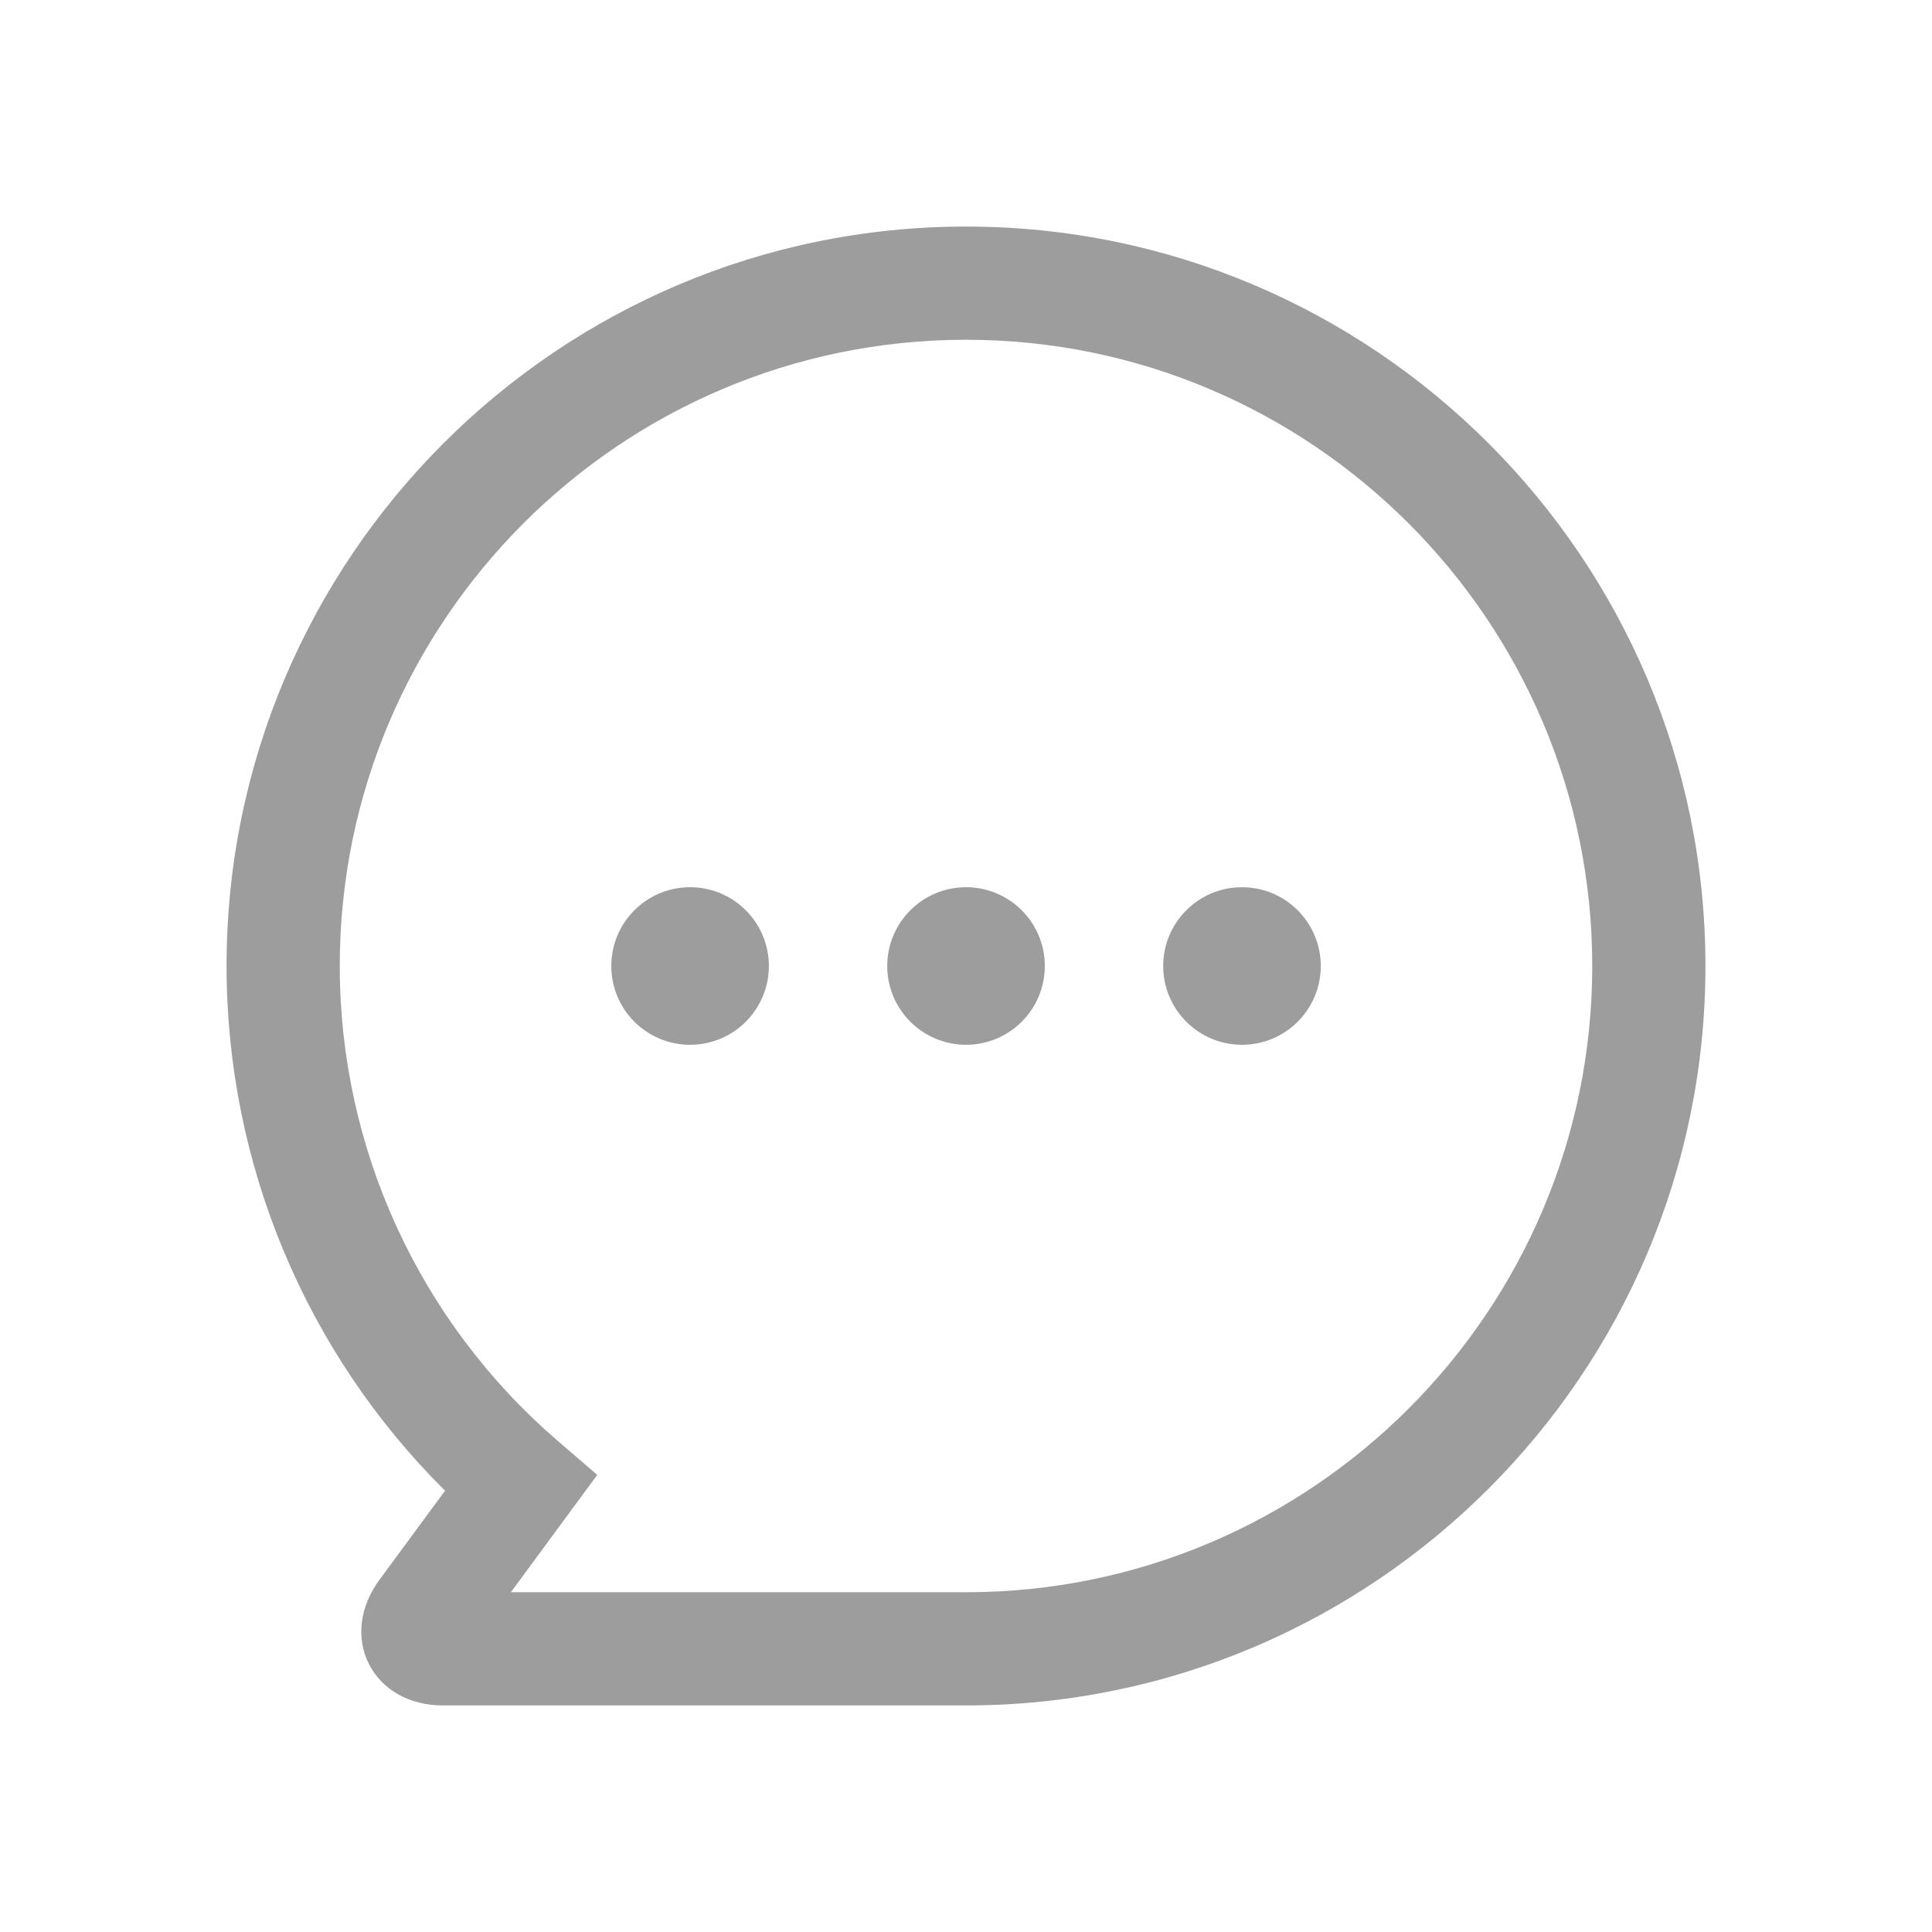<svg xmlns="http://www.w3.org/2000/svg" version="1.1" xmlns:xlink="http://www.w3.org/1999/xlink" xmlns:svgjs="http://svgjs.com/svgjs" width="512" height="512" x="0" y="0" viewBox="0 0 512 512" style="enable-background:new 0 0 512 512" xml:space="preserve" class=""><g><path d="M255.998 451.959H117.336c-8.77 0-16.082-4.1-19.561-10.968-3.478-6.867-2.456-15.189 2.734-22.26l17.427-23.674C80.985 358.36 60.041 308.423 60.041 256c0-108.052 87.906-195.959 195.957-195.959 108.054 0 195.961 87.907 195.961 195.959 0 108.053-87.907 195.959-195.961 195.959zm0-30c91.511 0 165.961-74.448 165.961-165.959 0-91.51-74.45-165.959-165.961-165.959-91.509 0-165.957 74.449-165.957 165.959 0 48.346 21.034 94.196 57.709 125.796l10.524 9.067-22.89 31.096z" fill="#9d9d9e" data-original="#000000" opacity="1"></path><path d="M203.758 256c0 11.53-9.346 20.878-20.877 20.878C171.348 276.878 162 267.53 162 256c0-11.533 9.348-20.881 20.881-20.881 11.531 0 20.877 9.349 20.877 20.881z" fill="#9d9d9e" data-original="#000000" opacity="1"></path><circle cx="256.008" cy="256" r="20.878" fill="#9d9d9e" data-original="#000000" opacity="1"></circle><circle cx="329.139" cy="256" r="20.879" fill="#9d9d9e" data-original="#000000" opacity="1"></circle></g></svg>
